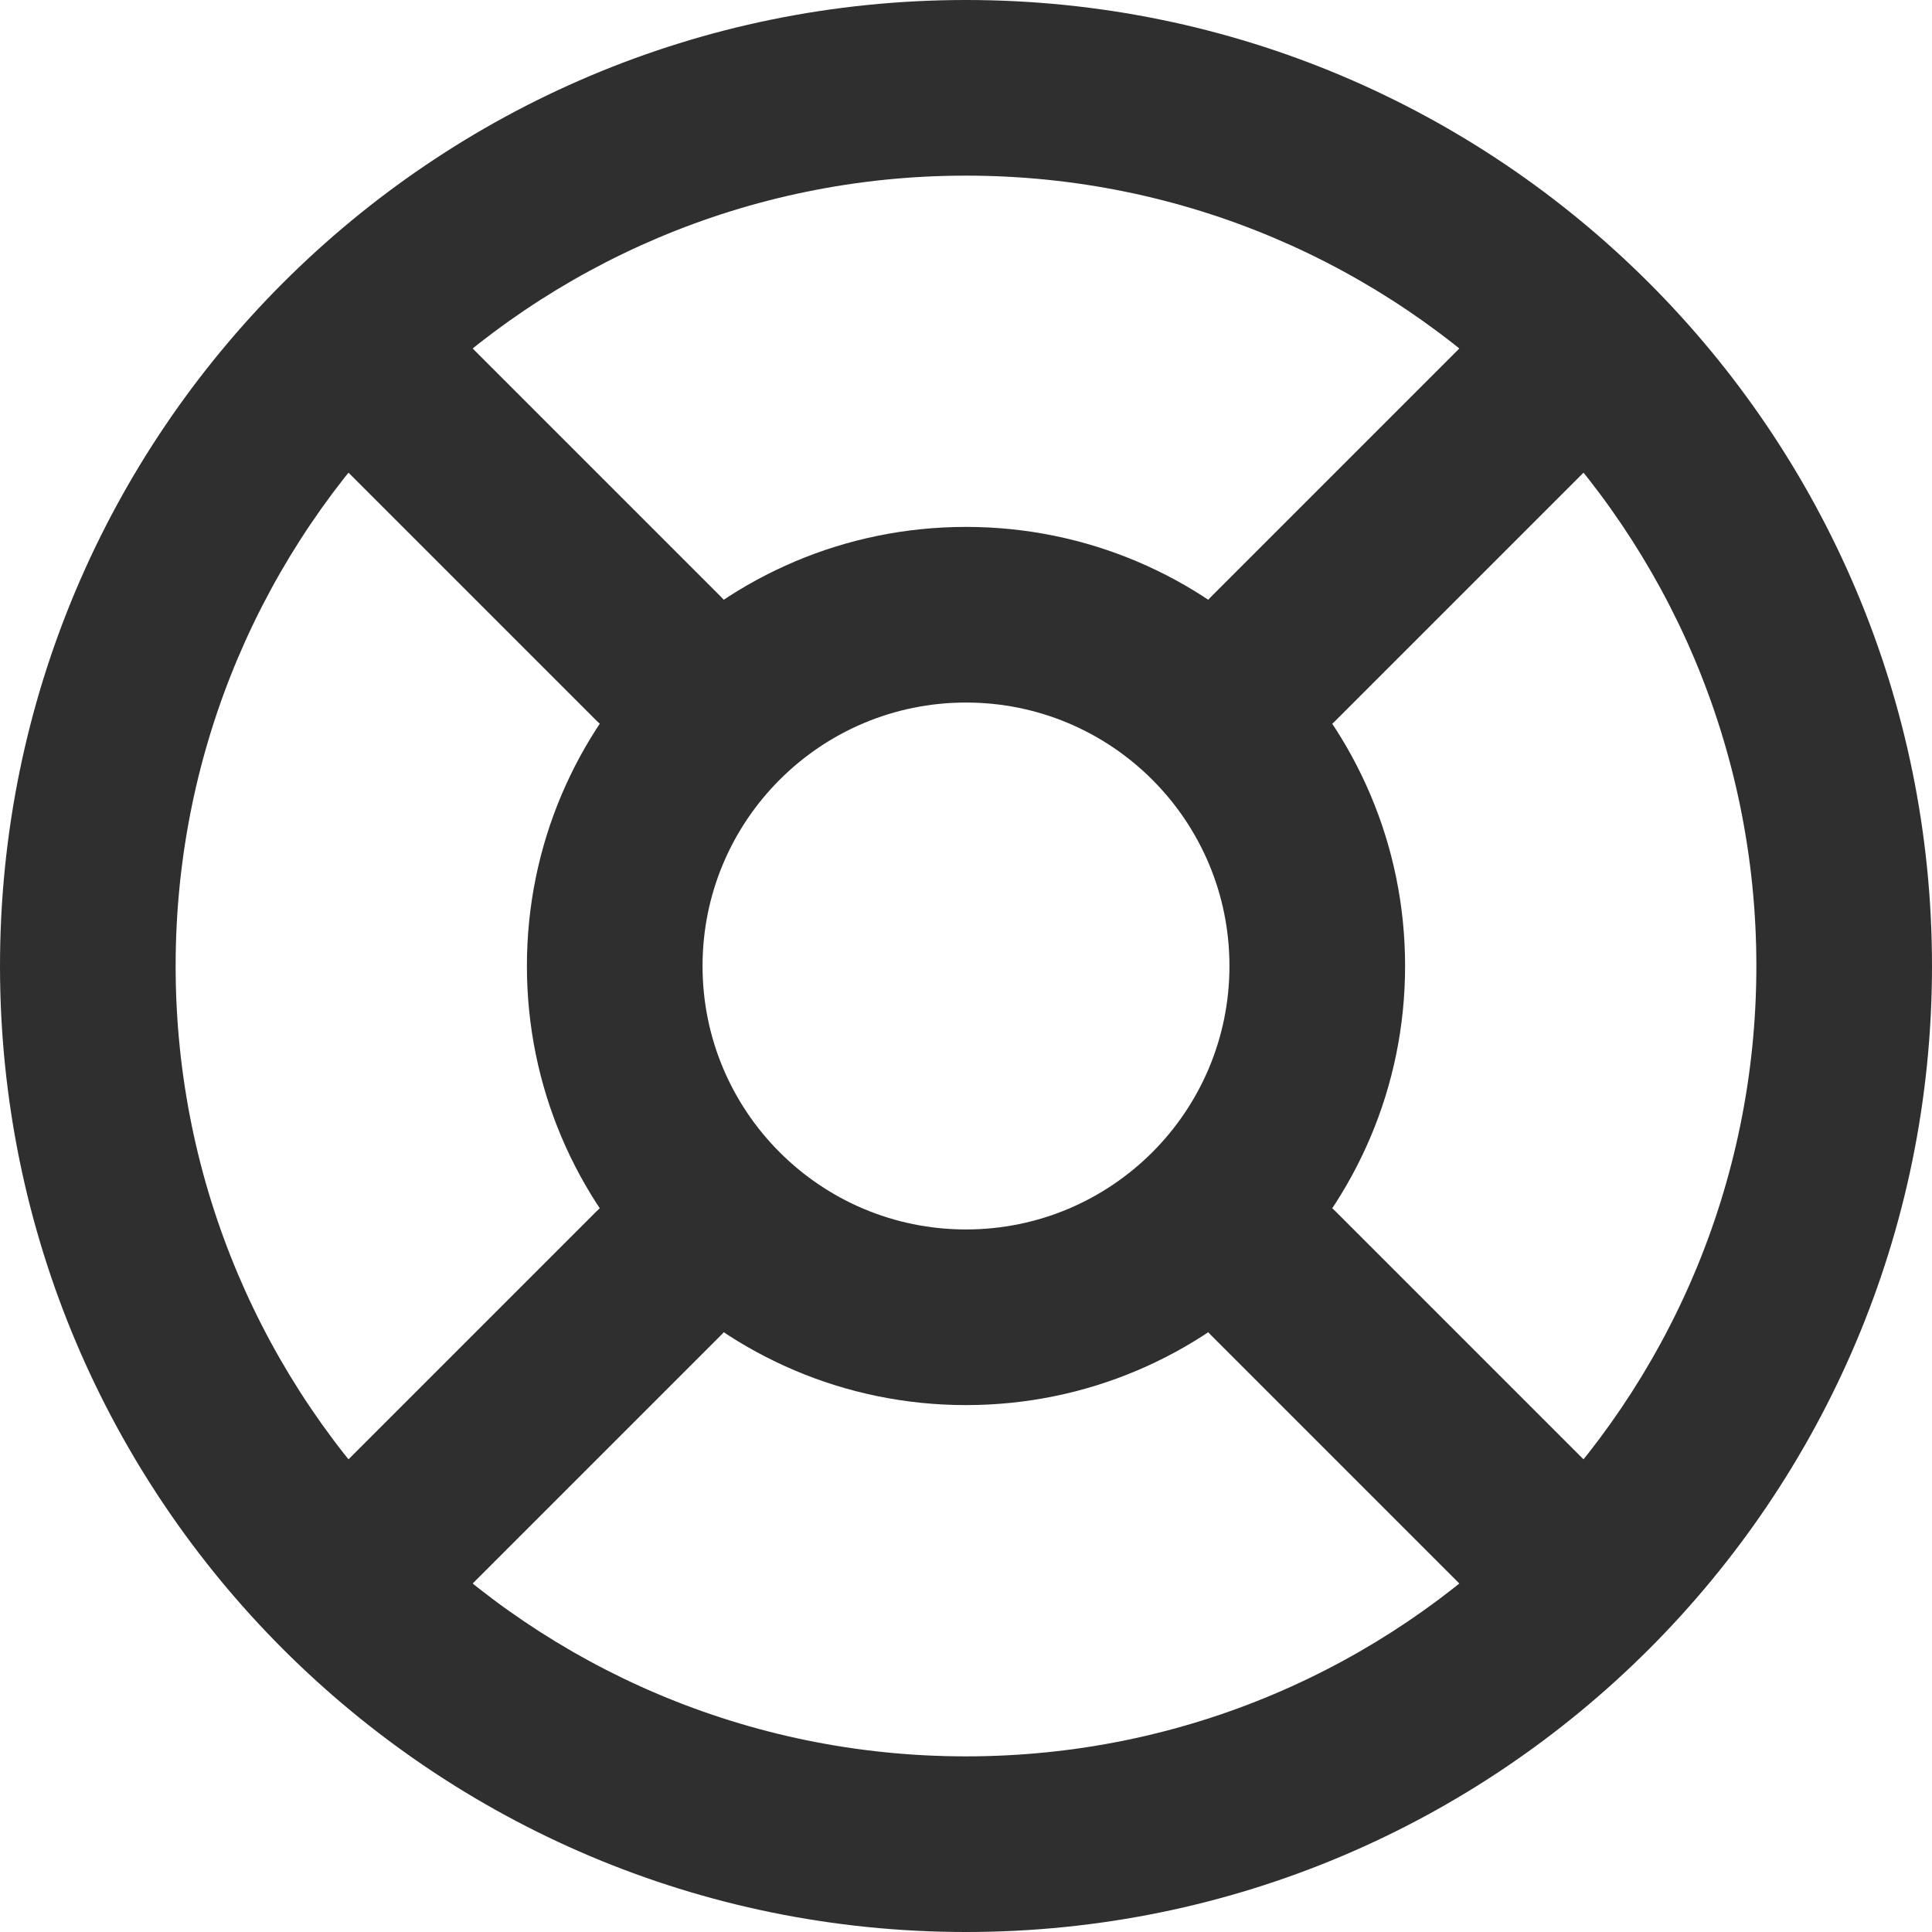 <svg width="22" height="22" viewBox="0 0 22 22" fill="none" xmlns="http://www.w3.org/2000/svg">
<path fill-rule="evenodd" clip-rule="evenodd" d="M11 2C6.029 2 2 6.029 2 11C2 15.971 6.029 20 11 20C15.971 20 20 15.971 20 11C20 6.029 15.971 2 11 2ZM0 11C0 4.925 4.925 0 11 0C17.075 0 22 4.925 22 11C22 17.075 17.075 22 11 22C4.925 22 0 17.075 0 11Z" fill="#2F2F2F"/>
<path fill-rule="evenodd" clip-rule="evenodd" d="M11 8C9.343 8 8 9.343 8 11C8 12.657 9.343 14 11 14C12.657 14 14 12.657 14 11C14 9.343 12.657 8 11 8ZM6 11C6 8.239 8.239 6 11 6C13.761 6 16 8.239 16 11C16 13.761 13.761 16 11 16C8.239 16 6 13.761 6 11Z" fill="#2F2F2F"/>
<path fill-rule="evenodd" clip-rule="evenodd" d="M8.207 13.793C8.598 14.183 8.598 14.817 8.207 15.207L5.307 18.107C4.917 18.498 4.284 18.498 3.893 18.107C3.502 17.717 3.502 17.083 3.893 16.693L6.793 13.793C7.184 13.402 7.817 13.402 8.207 13.793Z" fill="#2F2F2F"/>
<path fill-rule="evenodd" clip-rule="evenodd" d="M18.107 3.893C18.498 4.284 18.498 4.917 18.107 5.307L15.207 8.207C14.817 8.598 14.183 8.598 13.793 8.207C13.402 7.817 13.402 7.184 13.793 6.793L16.693 3.893C17.083 3.502 17.717 3.502 18.107 3.893Z" fill="#2F2F2F"/>
<path fill-rule="evenodd" clip-rule="evenodd" d="M3.893 3.893C4.284 3.502 4.917 3.502 5.307 3.893L8.207 6.793C8.598 7.184 8.598 7.817 8.207 8.207C7.817 8.598 7.184 8.598 6.793 8.207L3.893 5.307C3.502 4.917 3.502 4.284 3.893 3.893Z" fill="#2F2F2F"/>
<path fill-rule="evenodd" clip-rule="evenodd" d="M13.793 13.793C14.183 13.402 14.817 13.402 15.207 13.793L18.107 16.693C18.498 17.083 18.498 17.717 18.107 18.107C17.717 18.498 17.083 18.498 16.693 18.107L13.793 15.207C13.402 14.817 13.402 14.183 13.793 13.793Z" fill="#2F2F2F"/>
</svg>
